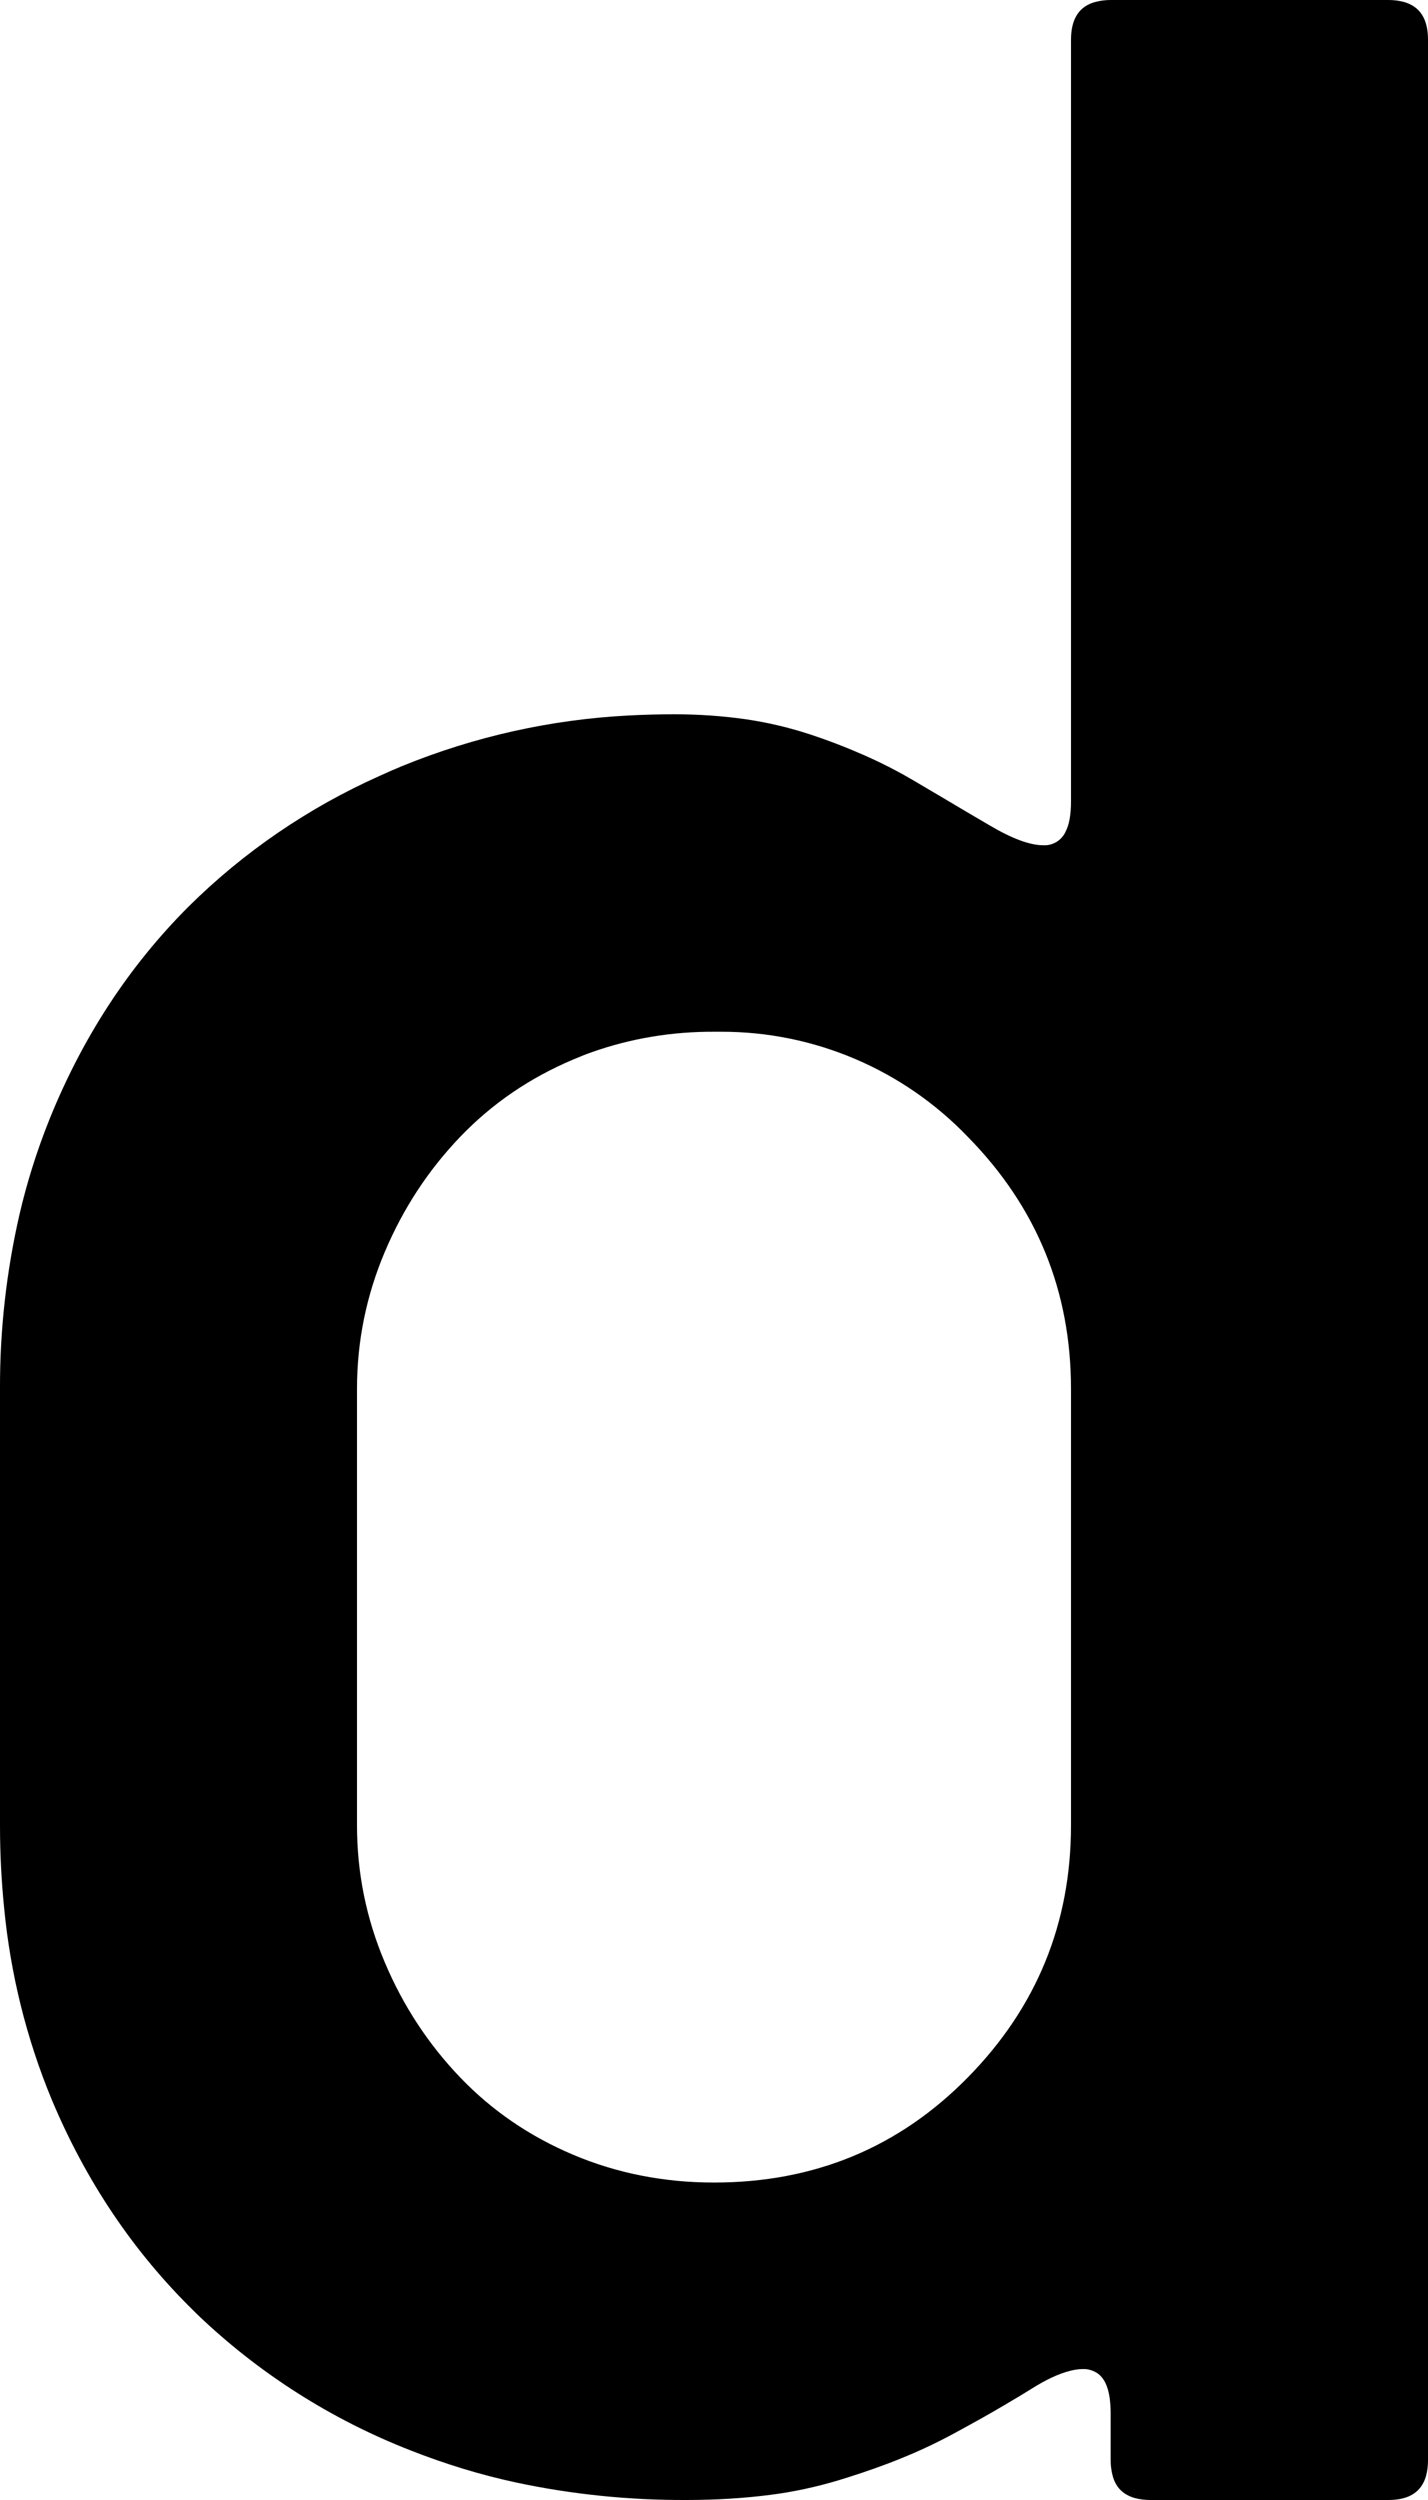 <svg version="1.1" xmlns="http://www.w3.org/2000/svg" xmlns:xlink="http://www.w3.org/1999/xlink" width="7.2" height="12.6" viewBox="0,0,7.2,12.6"><g transform="translate(-156.828,-167.355)"><g data-paper-data="{&quot;isPaintingLayer&quot;:true}" fill="#000000" fill-rule="evenodd" stroke="#000000" stroke-width="0" stroke-linecap="round" stroke-linejoin="miter" stroke-miterlimit="10" stroke-dasharray="" stroke-dashoffset="0" style="mix-blend-mode: normal"><path d="M163.828,179.955h-1.2c-0.027,0 -0.053,-0.003 -0.079,-0.01c-0.059,-0.017 -0.097,-0.055 -0.112,-0.116c-0.006,-0.024 -0.009,-0.049 -0.009,-0.074v-0.24c0,-0.025 -0.002,-0.05 -0.005,-0.075c-0.009,-0.06 -0.029,-0.101 -0.062,-0.124c-0.022,-0.014 -0.047,-0.022 -0.073,-0.021c-0.023,0 -0.046,0.004 -0.068,0.01c-0.055,0.014 -0.119,0.044 -0.192,0.09c-0.043,0.027 -0.087,0.053 -0.131,0.079c-0.079,0.047 -0.169,0.097 -0.269,0.151c-0.082,0.044 -0.167,0.084 -0.254,0.119c-0.085,0.035 -0.176,0.067 -0.274,0.098c-0.014,0.004 -0.028,0.009 -0.042,0.013c-0.113,0.034 -0.228,0.059 -0.345,0.074c-0.132,0.017 -0.274,0.026 -0.425,0.026c-0.288,0.001 -0.575,-0.028 -0.857,-0.088c-0.182,-0.039 -0.36,-0.094 -0.533,-0.162c-0.4,-0.156 -0.766,-0.389 -1.076,-0.686c-0.005,-0.005 -0.009,-0.009 -0.014,-0.014c-0.307,-0.3 -0.547,-0.657 -0.72,-1.07c-0.127,-0.307 -0.207,-0.631 -0.239,-0.962c-0.014,-0.139 -0.021,-0.278 -0.021,-0.418v-2.2c-0.001,-0.295 0.032,-0.59 0.098,-0.878c0.038,-0.164 0.089,-0.325 0.152,-0.482c0.167,-0.413 0.4,-0.77 0.7,-1.07c0.278,-0.276 0.605,-0.499 0.963,-0.659c0.039,-0.018 0.078,-0.035 0.117,-0.051c0.363,-0.148 0.749,-0.234 1.141,-0.254c0.076,-0.004 0.153,-0.006 0.229,-0.006c0.12,-0 0.241,0.008 0.36,0.025c0.109,0.016 0.216,0.041 0.32,0.075c0.092,0.03 0.183,0.065 0.272,0.104c0.089,0.039 0.171,0.081 0.246,0.125c0.001,0 0.001,0.001 0.002,0.001c0.061,0.036 0.122,0.072 0.183,0.108c0.074,0.044 0.143,0.085 0.207,0.122c0.113,0.067 0.203,0.1 0.27,0.1c0.047,0.003 0.092,-0.024 0.112,-0.067c0.019,-0.036 0.028,-0.087 0.028,-0.153v-3.84c0,-0.106 0.042,-0.17 0.126,-0.191c0.024,-0.006 0.049,-0.009 0.074,-0.009h1.4c0.027,-0 0.053,0.003 0.079,0.01c0.081,0.023 0.121,0.086 0.121,0.19v12.2c0,0.027 -0.003,0.053 -0.01,0.079c-0.023,0.081 -0.086,0.121 -0.19,0.121zM162.228,176.555v-2.2c0,-0.493 -0.173,-0.917 -0.52,-1.27c-0.325,-0.339 -0.774,-0.531 -1.244,-0.53c-0.012,-0 -0.024,-0 -0.036,0c-0.21,-0.001 -0.418,0.033 -0.616,0.103c-0.032,0.011 -0.063,0.024 -0.094,0.037c-0.22,0.093 -0.41,0.223 -0.57,0.39c-0.16,0.167 -0.287,0.36 -0.38,0.58c-0.093,0.22 -0.14,0.45 -0.14,0.69v2.2c0,0.24 0.047,0.47 0.14,0.69c0.093,0.22 0.22,0.413 0.38,0.58c0.16,0.167 0.35,0.297 0.57,0.39c0.22,0.093 0.457,0.14 0.71,0.14c0.507,0 0.933,-0.177 1.28,-0.53c0.347,-0.353 0.52,-0.777 0.52,-1.27z"/></g></g></svg>